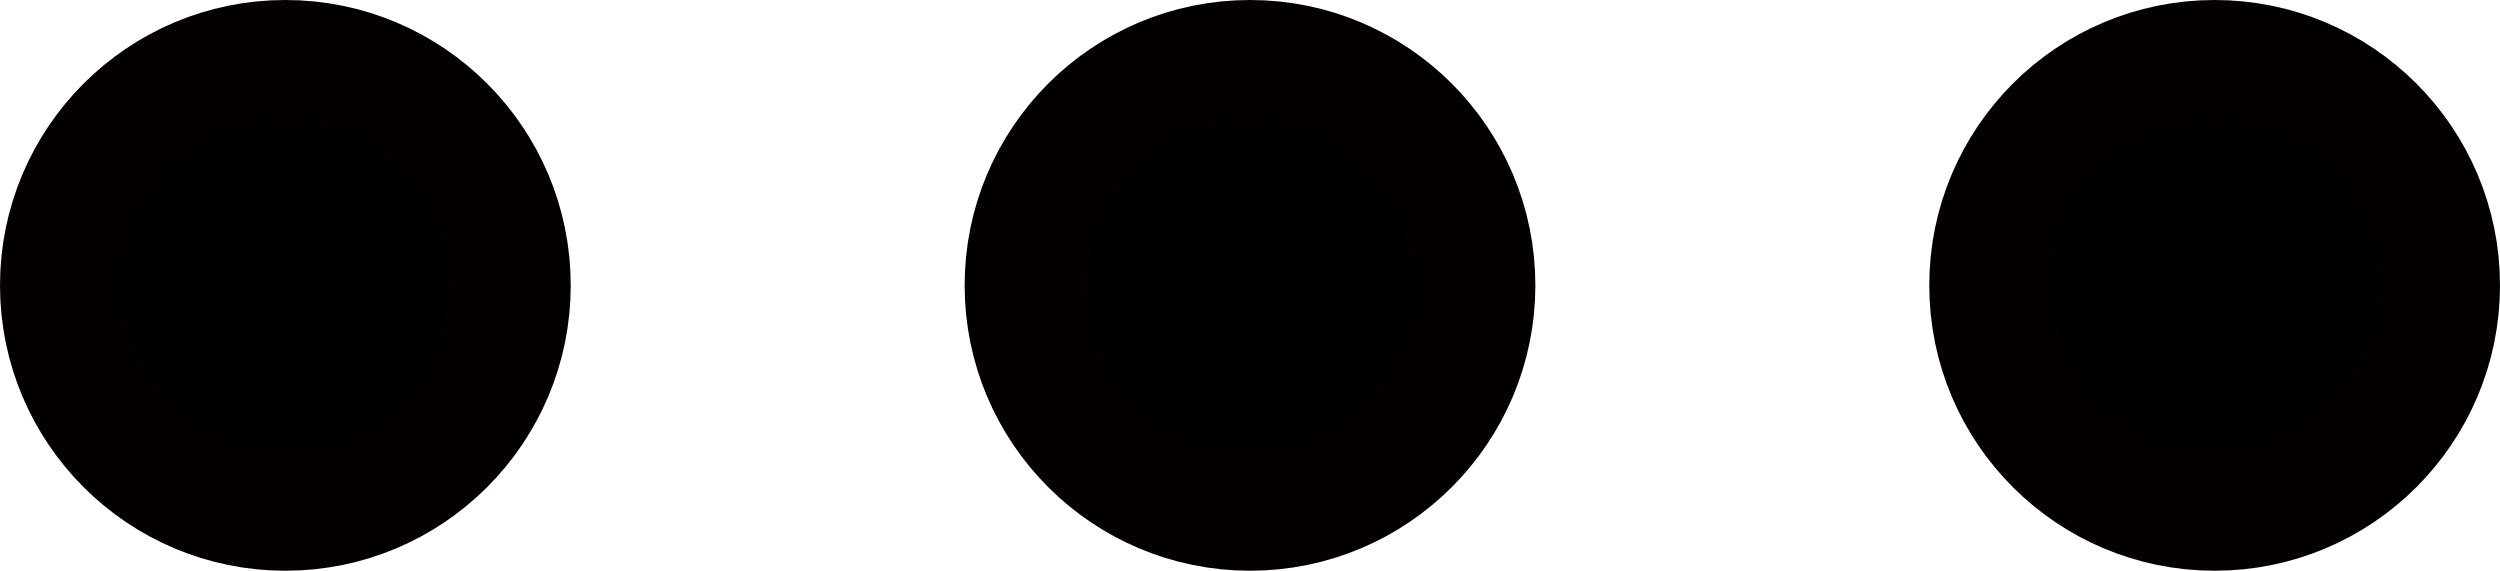<?xml version="1.0" encoding="UTF-8"?><svg id="_레이어_2" xmlns="http://www.w3.org/2000/svg" viewBox="0 0 20.5 4.68"><defs><style>.cls-1{stroke:#040000;stroke-miterlimit:10;}</style></defs><g id="_레이어_1-2"><circle class="cls-1" cx="2.34" cy="2.34" r="1.84"/><circle class="cls-1" cx="10.25" cy="2.34" r="1.84"/><circle class="cls-1" cx="18.16" cy="2.34" r="1.84"/></g></svg>